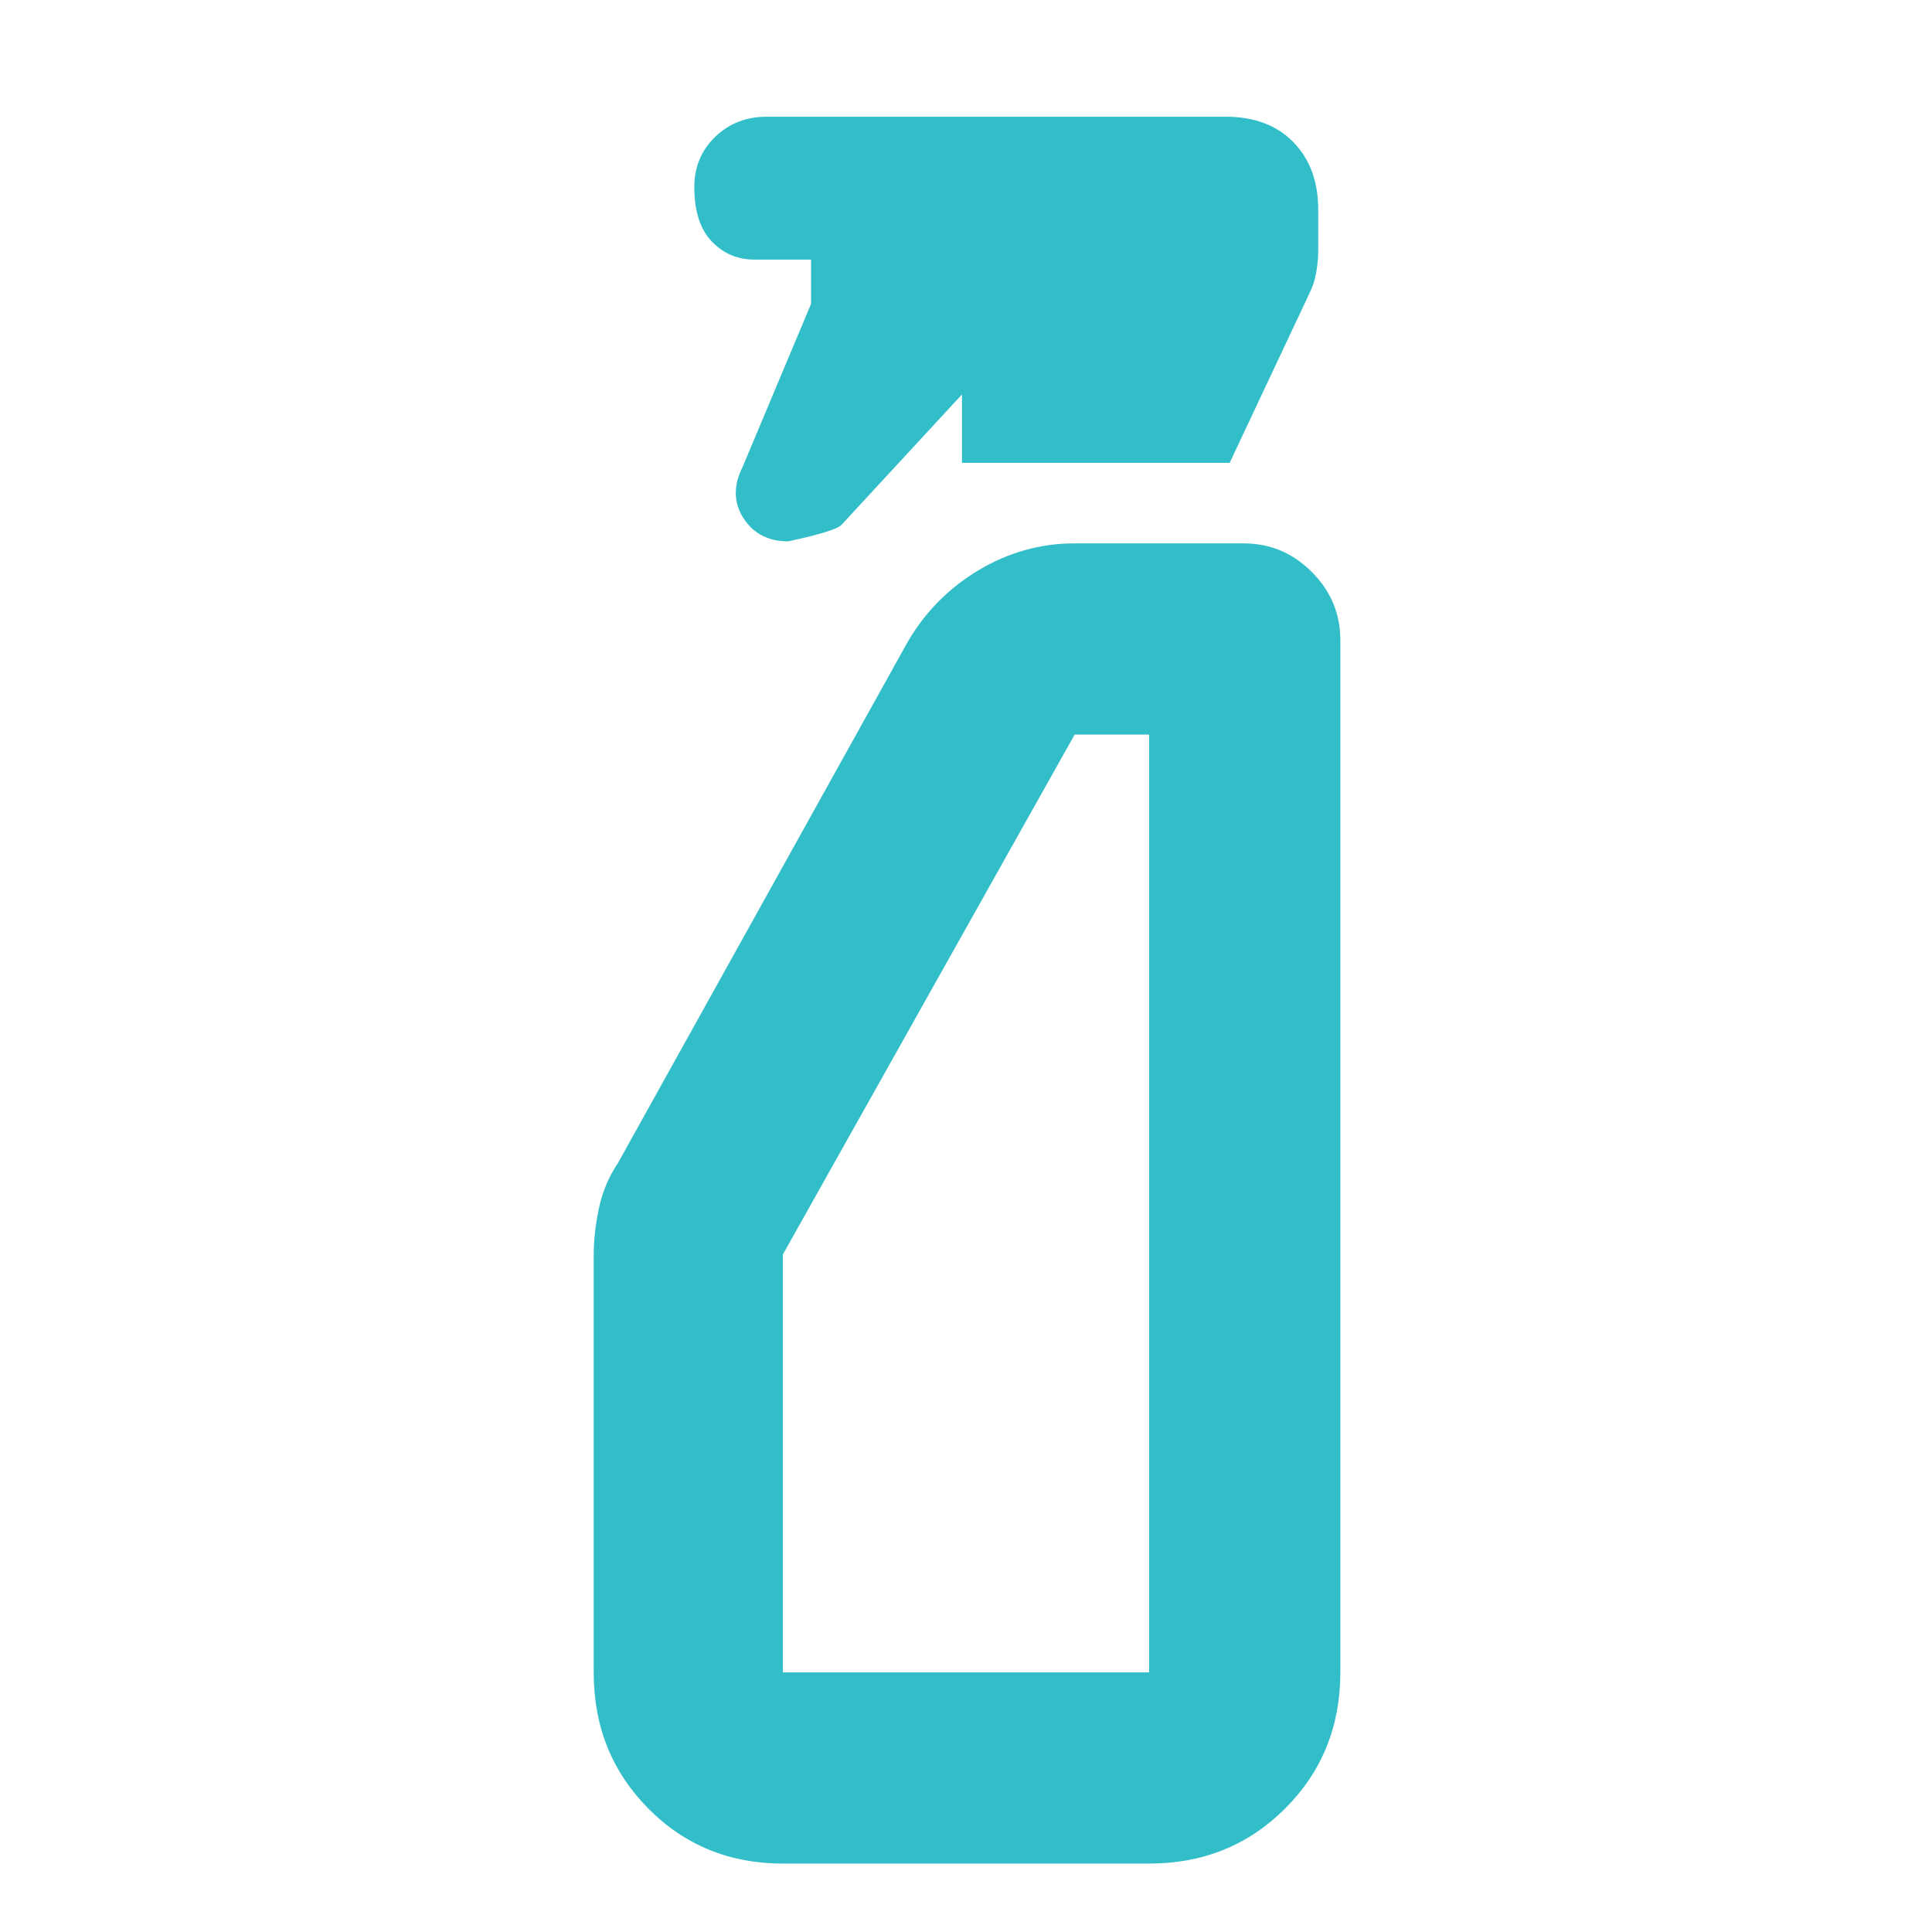 <svg xmlns="http://www.w3.org/2000/svg" height="48" viewBox="0 -960 960 960" width="48"><path fill="rgb(50, 190, 200)" d="M403-809v-22h-28q-12.75 0-21.37-9.07-8.63-9.07-8.63-27 0-14.9 10.35-24.92Q365.7-902 381-902h228q21.38 0 33.69 12.66Q655-876.67 655-856v21q0 4.92-1 10.46-1 5.54-3 9.54l-40 85H478v-34l-59.86 64.79Q415-696 391.6-691q-14.74 0-22.17-11.5Q362-714 369-728l34-81ZM389-34q-39.8 0-66.9-27.39Q295-88.79 295-129v-207q0-11.42 2.61-23.67 2.61-12.25 9.39-22.33l144-259q13.06-22.42 35.33-35.71Q508.6-690 534-690h84q19.63 0 33.81 14.19Q666-661.63 666-642v513q0 40.21-27.39 67.61Q611.21-34 571-34H389Zm0-95h182v-466h-37L389-336.67V-129Zm0 0h182-182Z"/></svg>